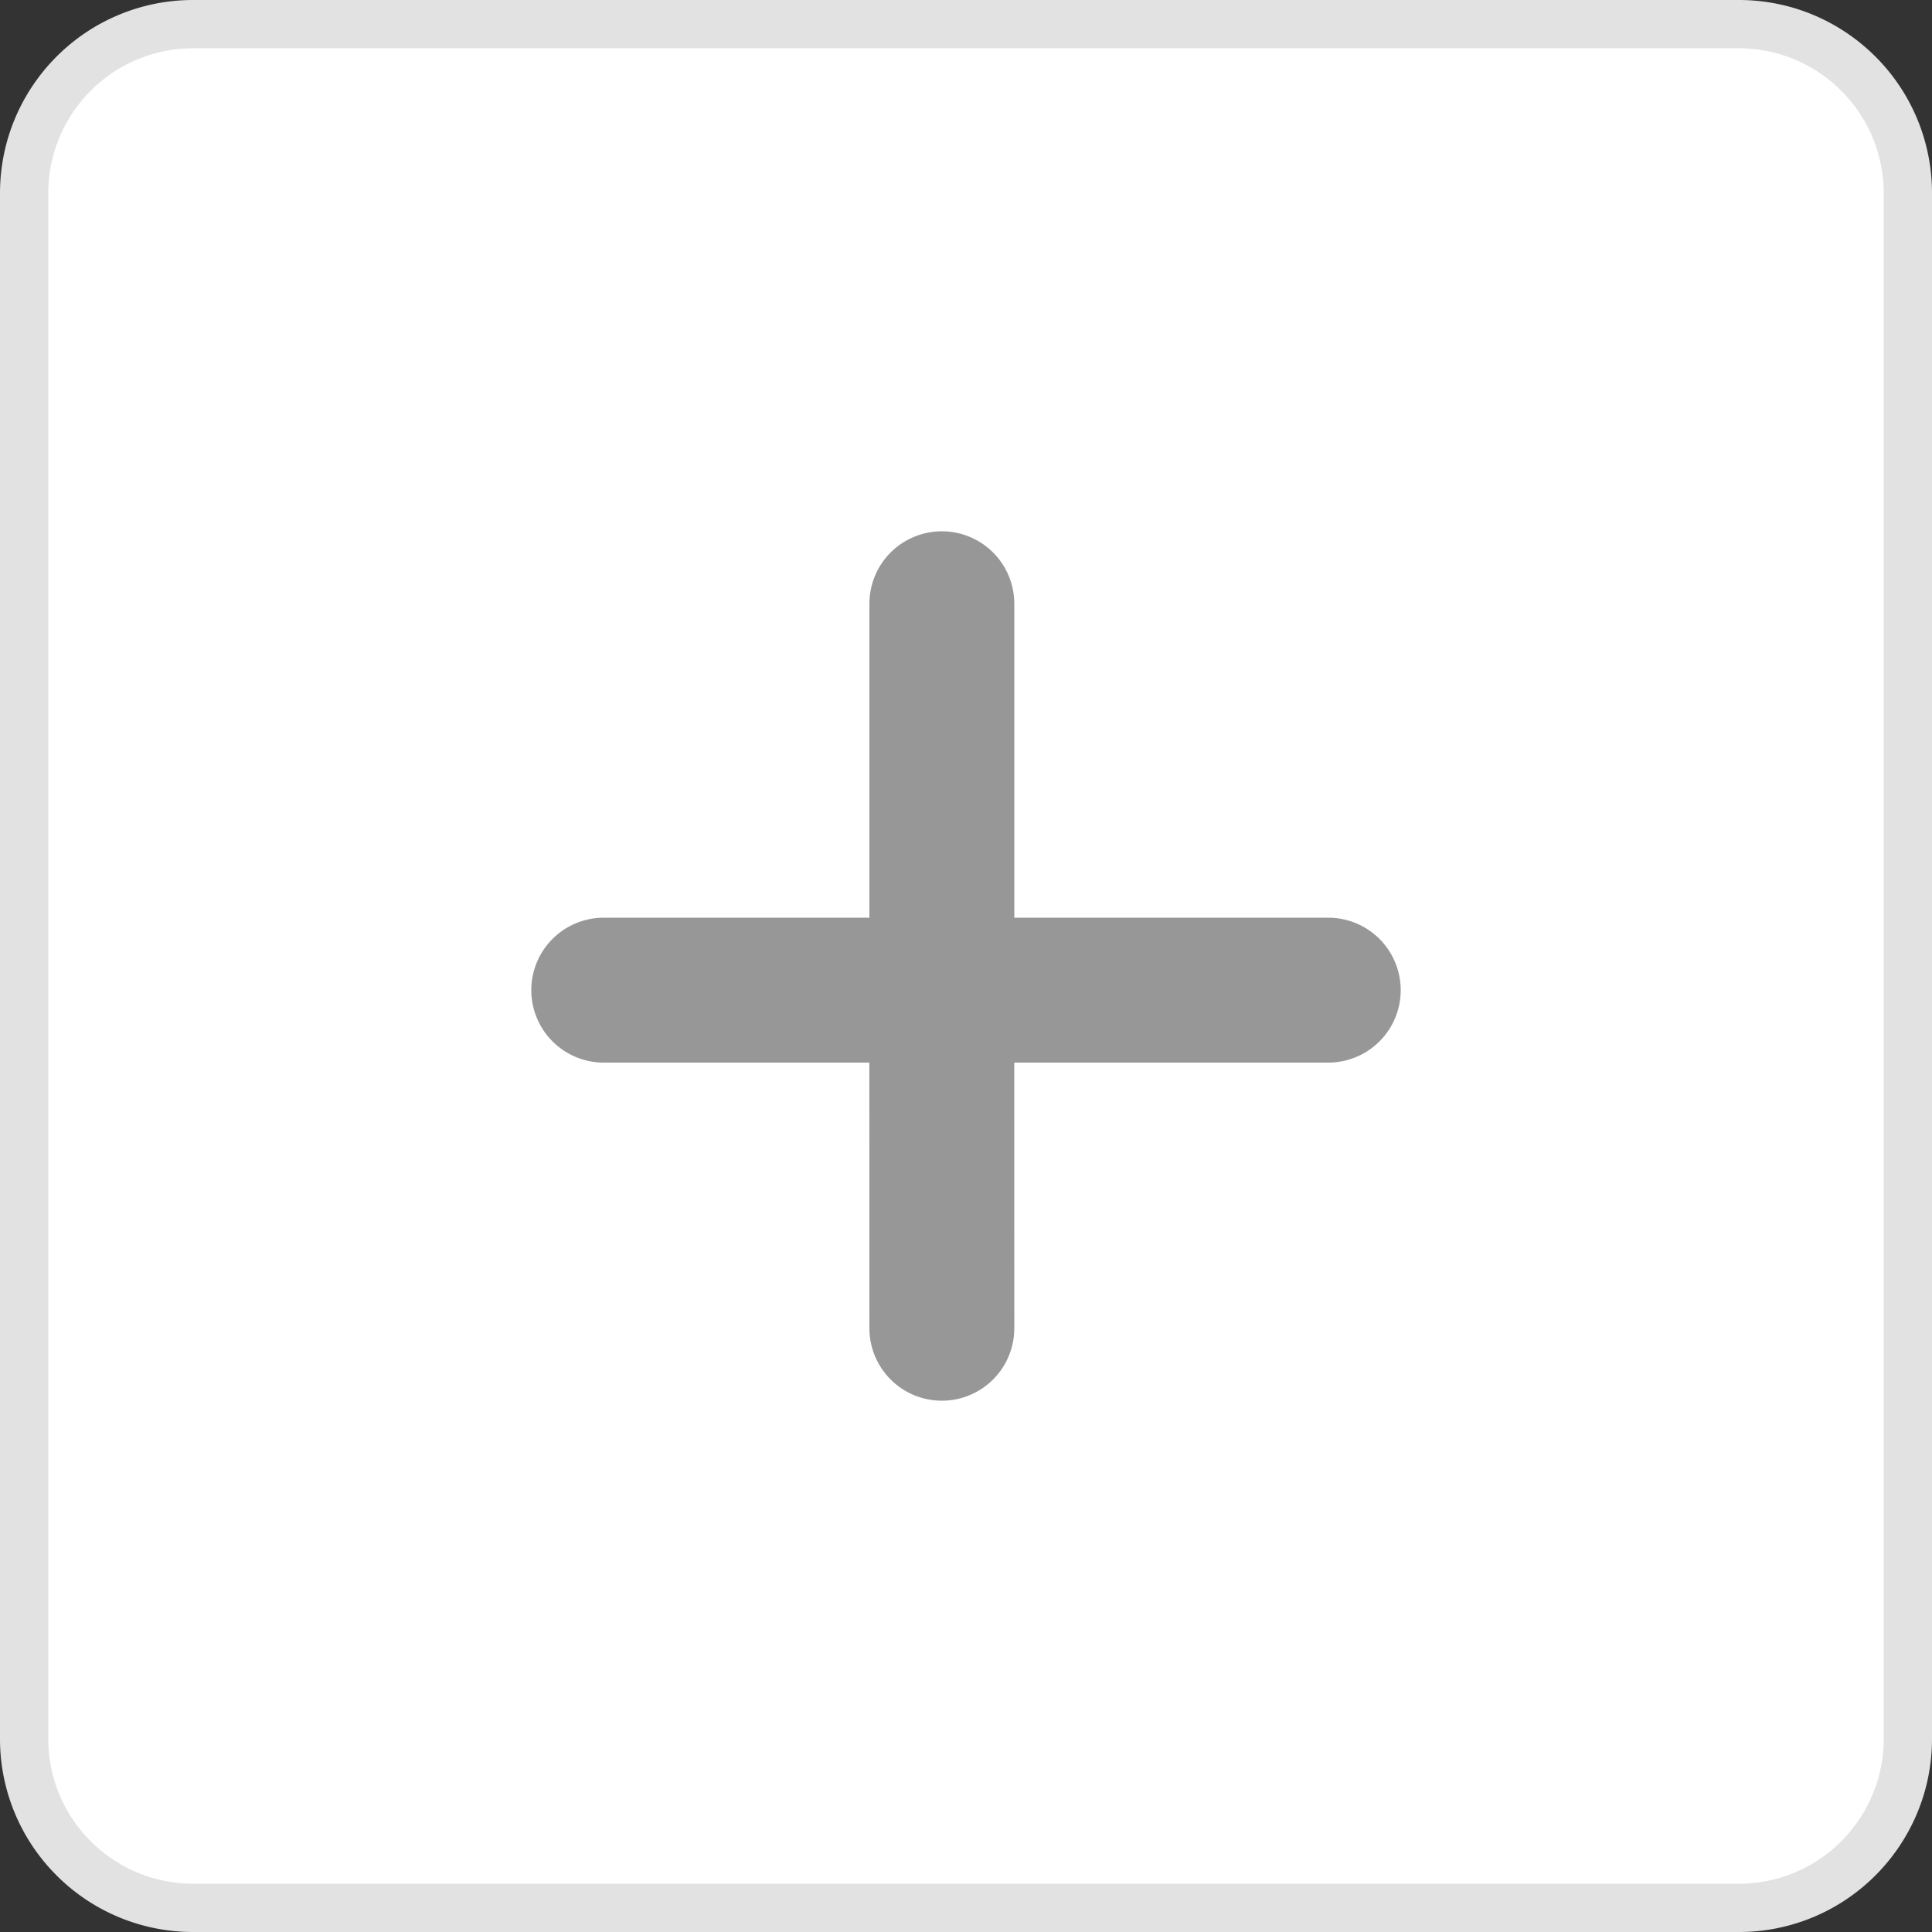<svg width="40" height="40" xmlns="http://www.w3.org/2000/svg"><rect width="100%" height="100%" fill="#333333" stroke="none"/><g fill="none" fill-rule="evenodd"><path d="M36 .5c.966 0 1.841.392 2.475 1.025A3.489 3.489 0 0 1 39.5 4v32c0 .966-.392 1.841-1.025 2.475A3.489 3.489 0 0 1 36 39.5H4a3.489 3.489 0 0 1-2.475-1.025A3.489 3.489 0 0 1 .5 36V4c0-.966.392-1.841 1.025-2.475A3.489 3.489 0 0 1 4 .5z" stroke="#E2E2E2" fill="#FFF" fill-rule="nonzero"/><path d="M19.5 11a1.5 1.5 0 0 1 1.5 1.5V19h6.5a1.5 1.5 0 0 1 0 3h-6.501L21 27.5a1.5 1.5 0 0 1-3 0l-.001-5.5H12.5a1.5 1.5 0 0 1 0-3H18v-6.5a1.5 1.5 0 0 1 1.5-1.5z" fill="#979797"/></g></svg>